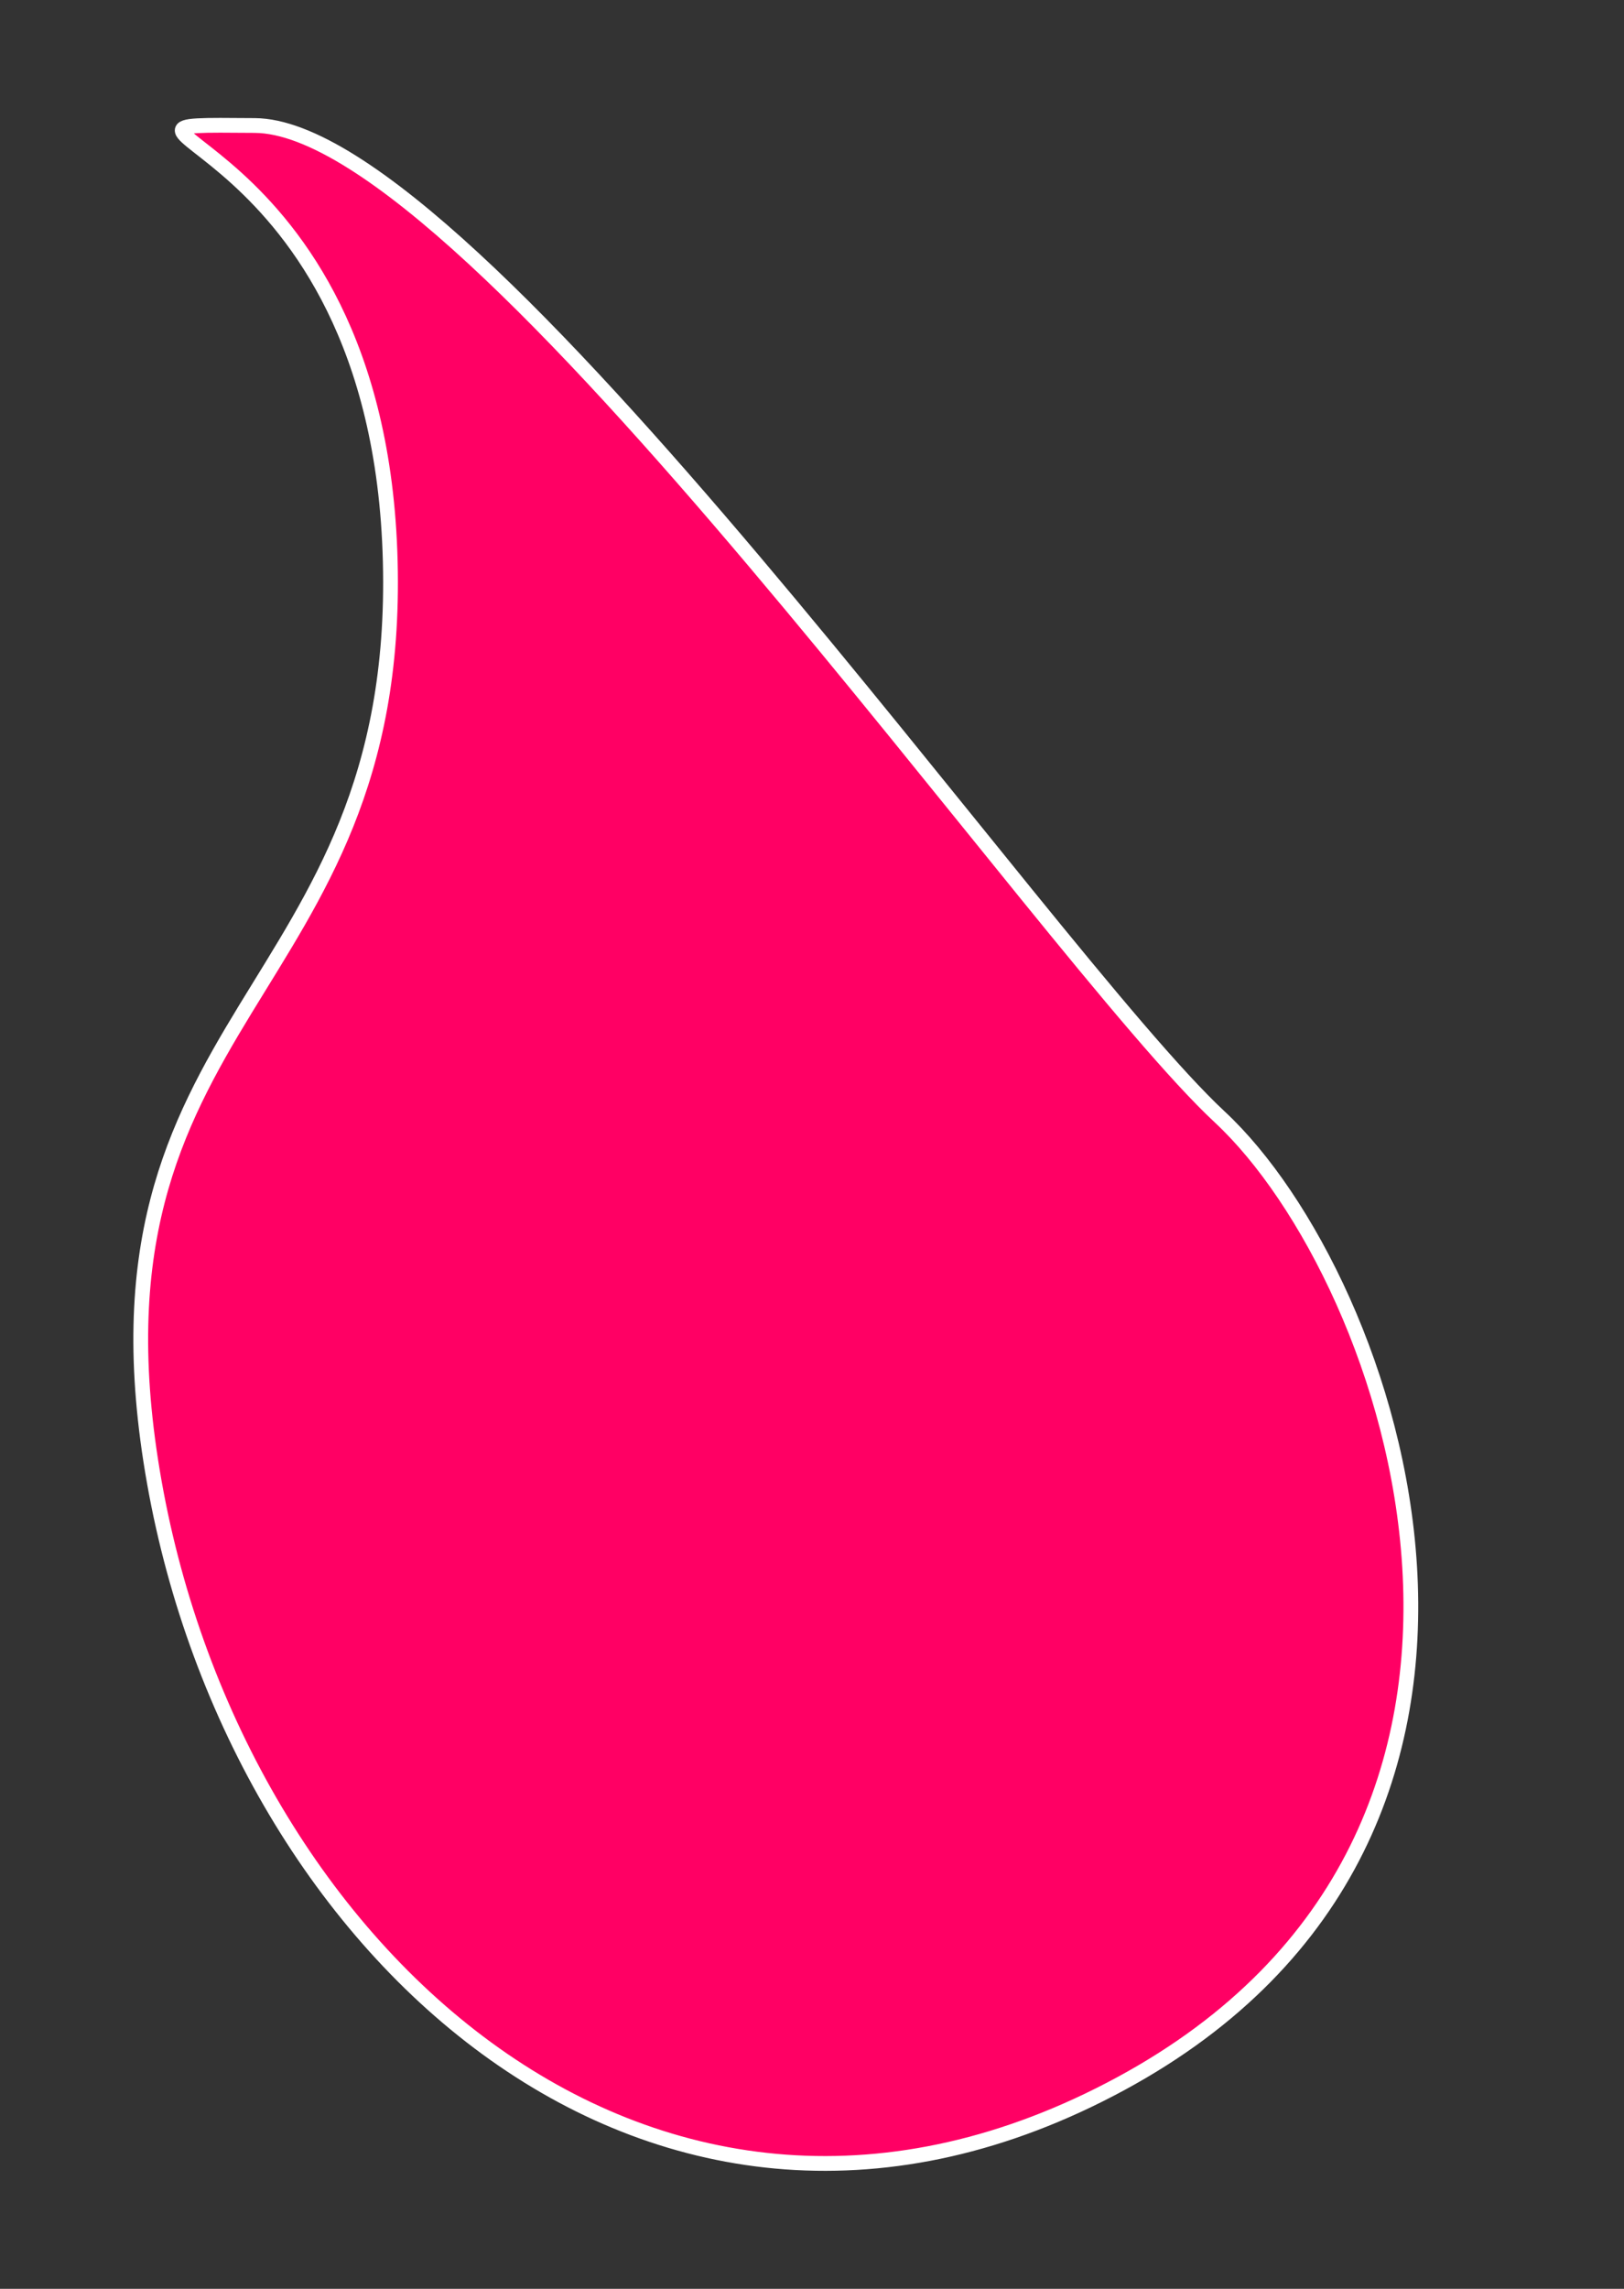 <svg width="110" height="155" xmlns="http://www.w3.org/2000/svg">

 <rect width="100%" height="100%" fill="#333333" stroke="none"/>

 <g>
  <title>Layer 1</title>
  <path id="svg_17" d="m17.266,8.499c14.804,0.109 53.567,56.176 65.353,67.143c11.787,10.967 24.742,48.453 -6.701,65.464c-31.443,17.01 -59.794,-8.763 -65.464,-40.721c-5.67,-31.959 16.734,-32.617 15.979,-62.371c-0.755,-29.754 -23.972,-29.624 -9.168,-29.515z" opacity="NaN" stroke-width="1" stroke="rgba(255,255,255,1)" fill="rgba(255,0,100,1)"/>
 </g>
</svg>